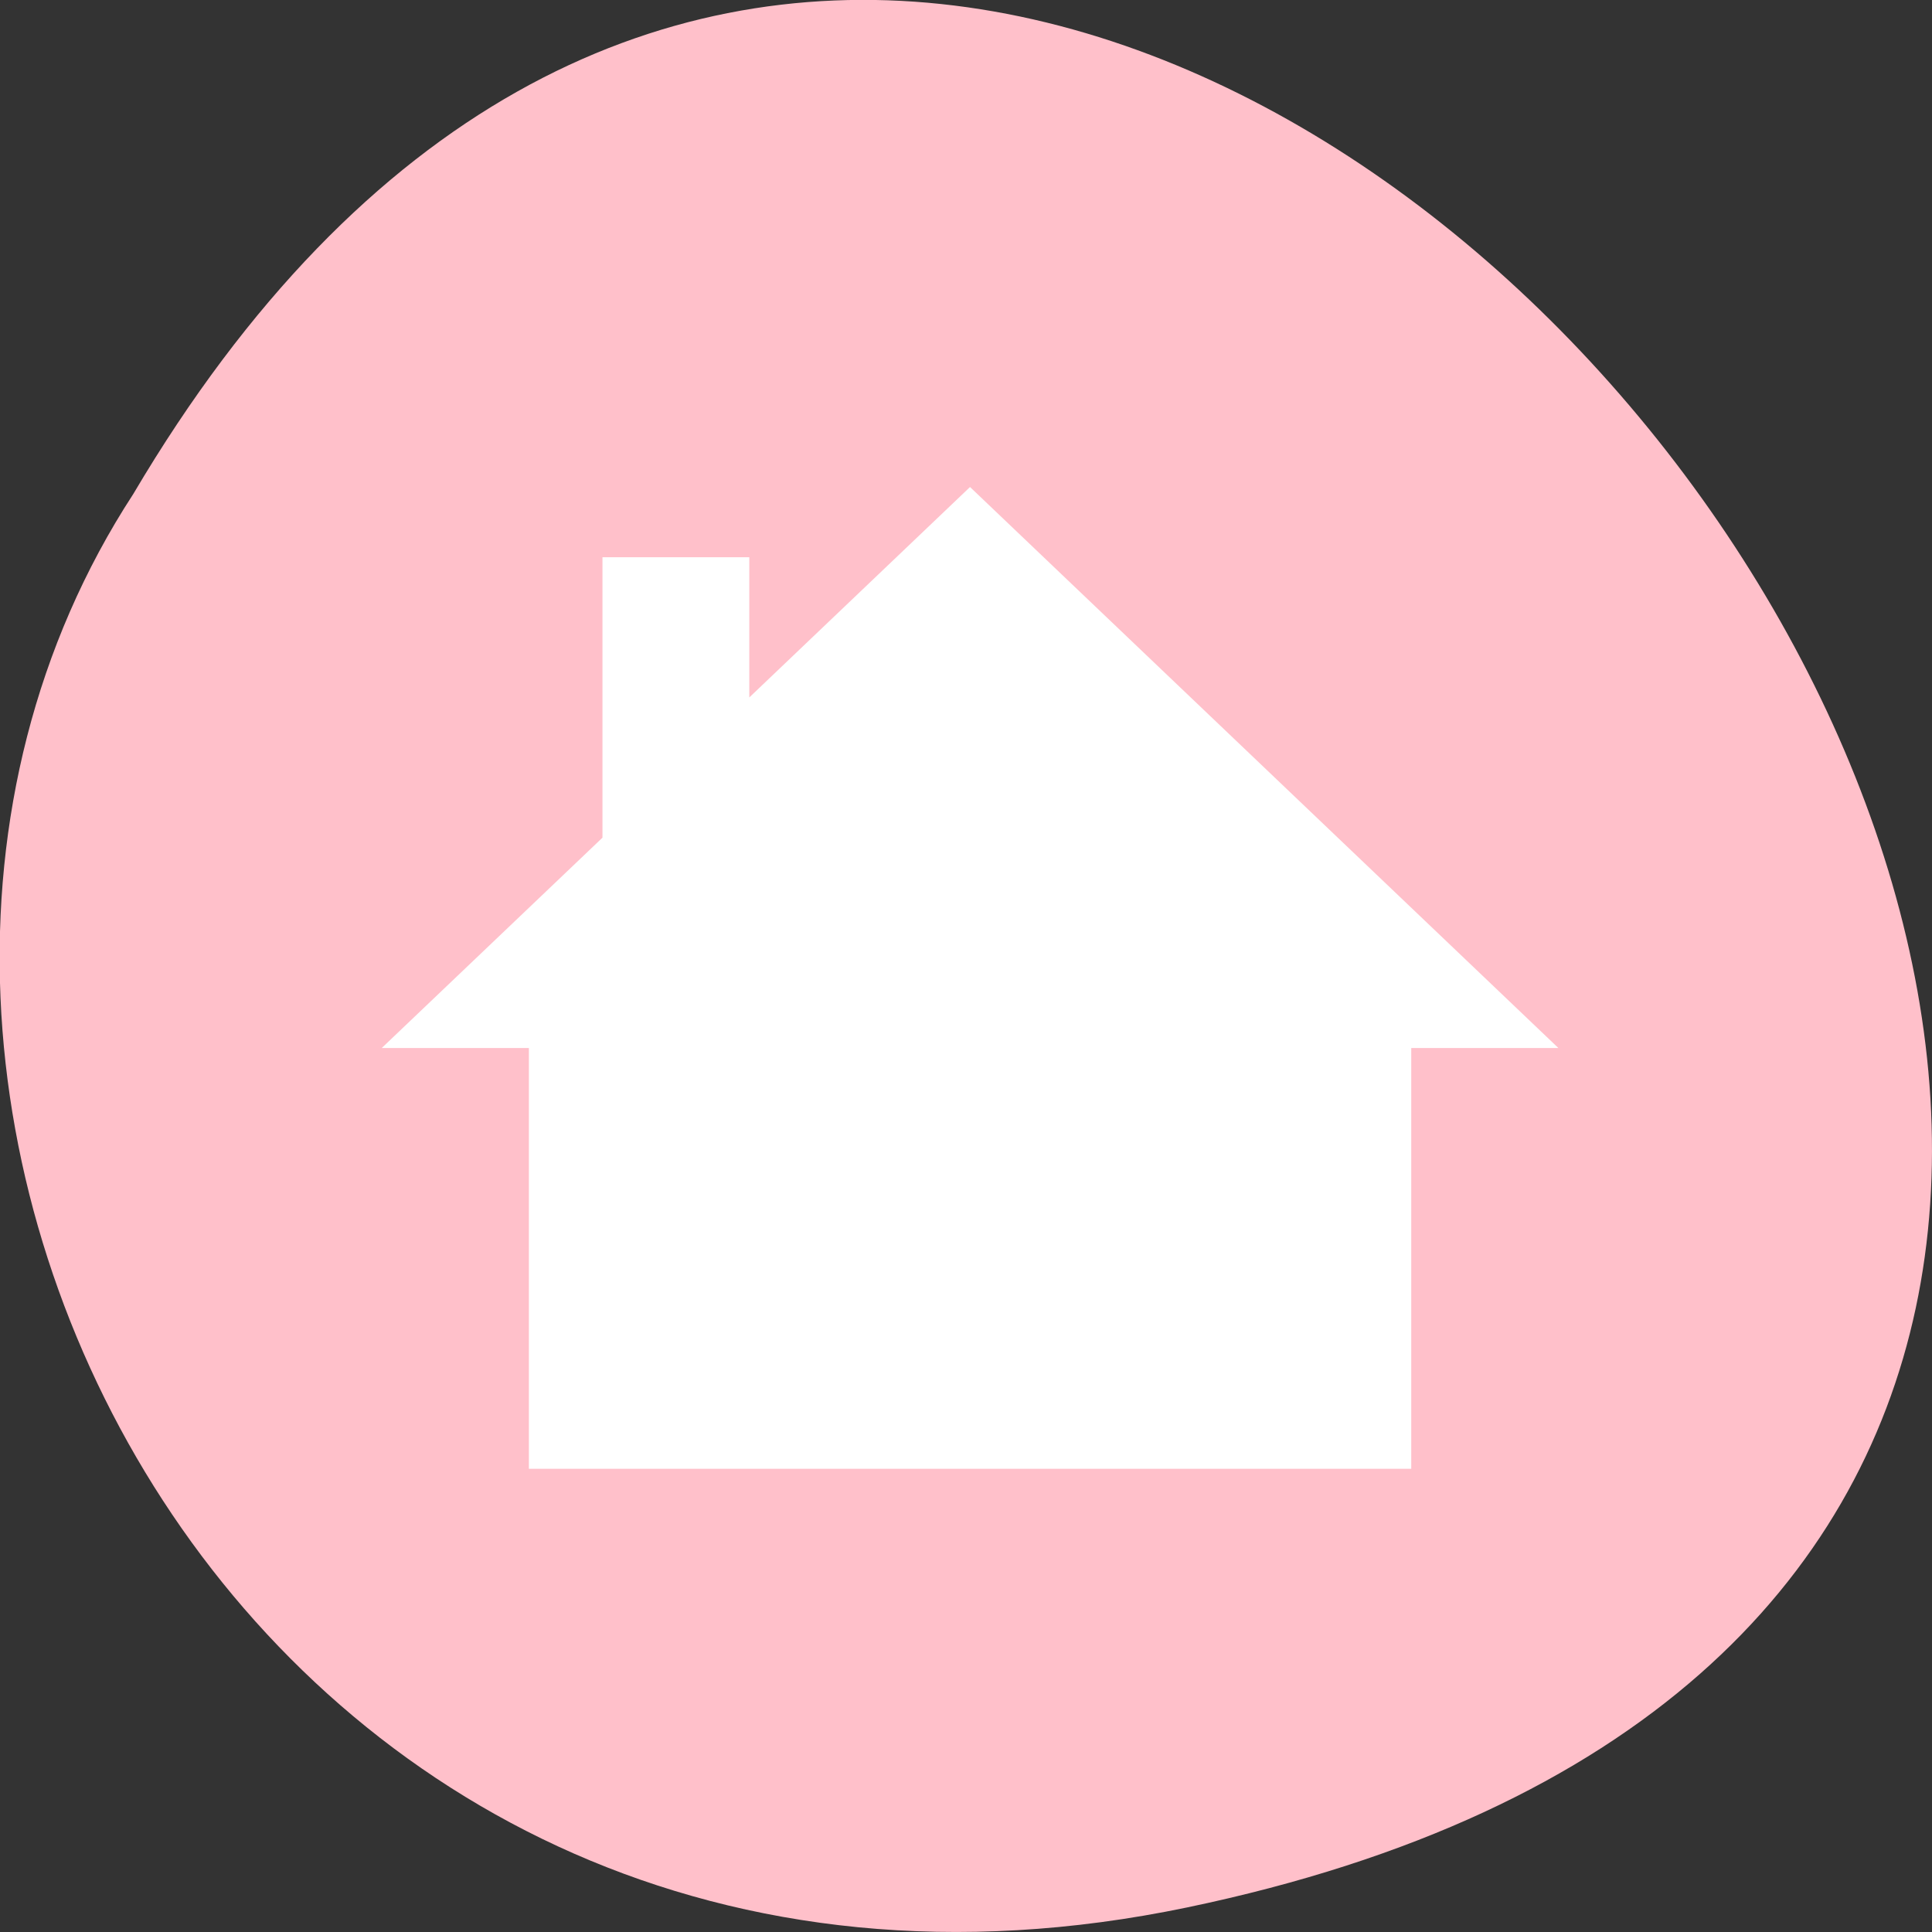 <svg xmlns="http://www.w3.org/2000/svg" viewBox="0 0 24 24"><rect x="0" y="0" width="24" height="24" fill="#333333" stroke="none"/><path d="m 12.254 4.43 l -7.918 7.547 h 1.98 v 5.664 h 11.879 v -5.664 h 1.98 l -2.973 -2.828 v -3.777 h -1.977 v 1.887" fill="#fff"/><path d="m 14.746 23.695 c 22.492 -4.688 -1.652 -36.926 -13.09 -17.559 c -4.902 7.523 1.52 19.969 13.09 17.559" fill="#ffc0ca"/><path d="m 12.05 6.05 l 7.309 6.969 h -1.828 v 5.227 h -10.961 v -5.227 h -1.828 l 2.742 -2.613 v -3.484 h 1.824 v 1.742" fill="#fff"/></svg>